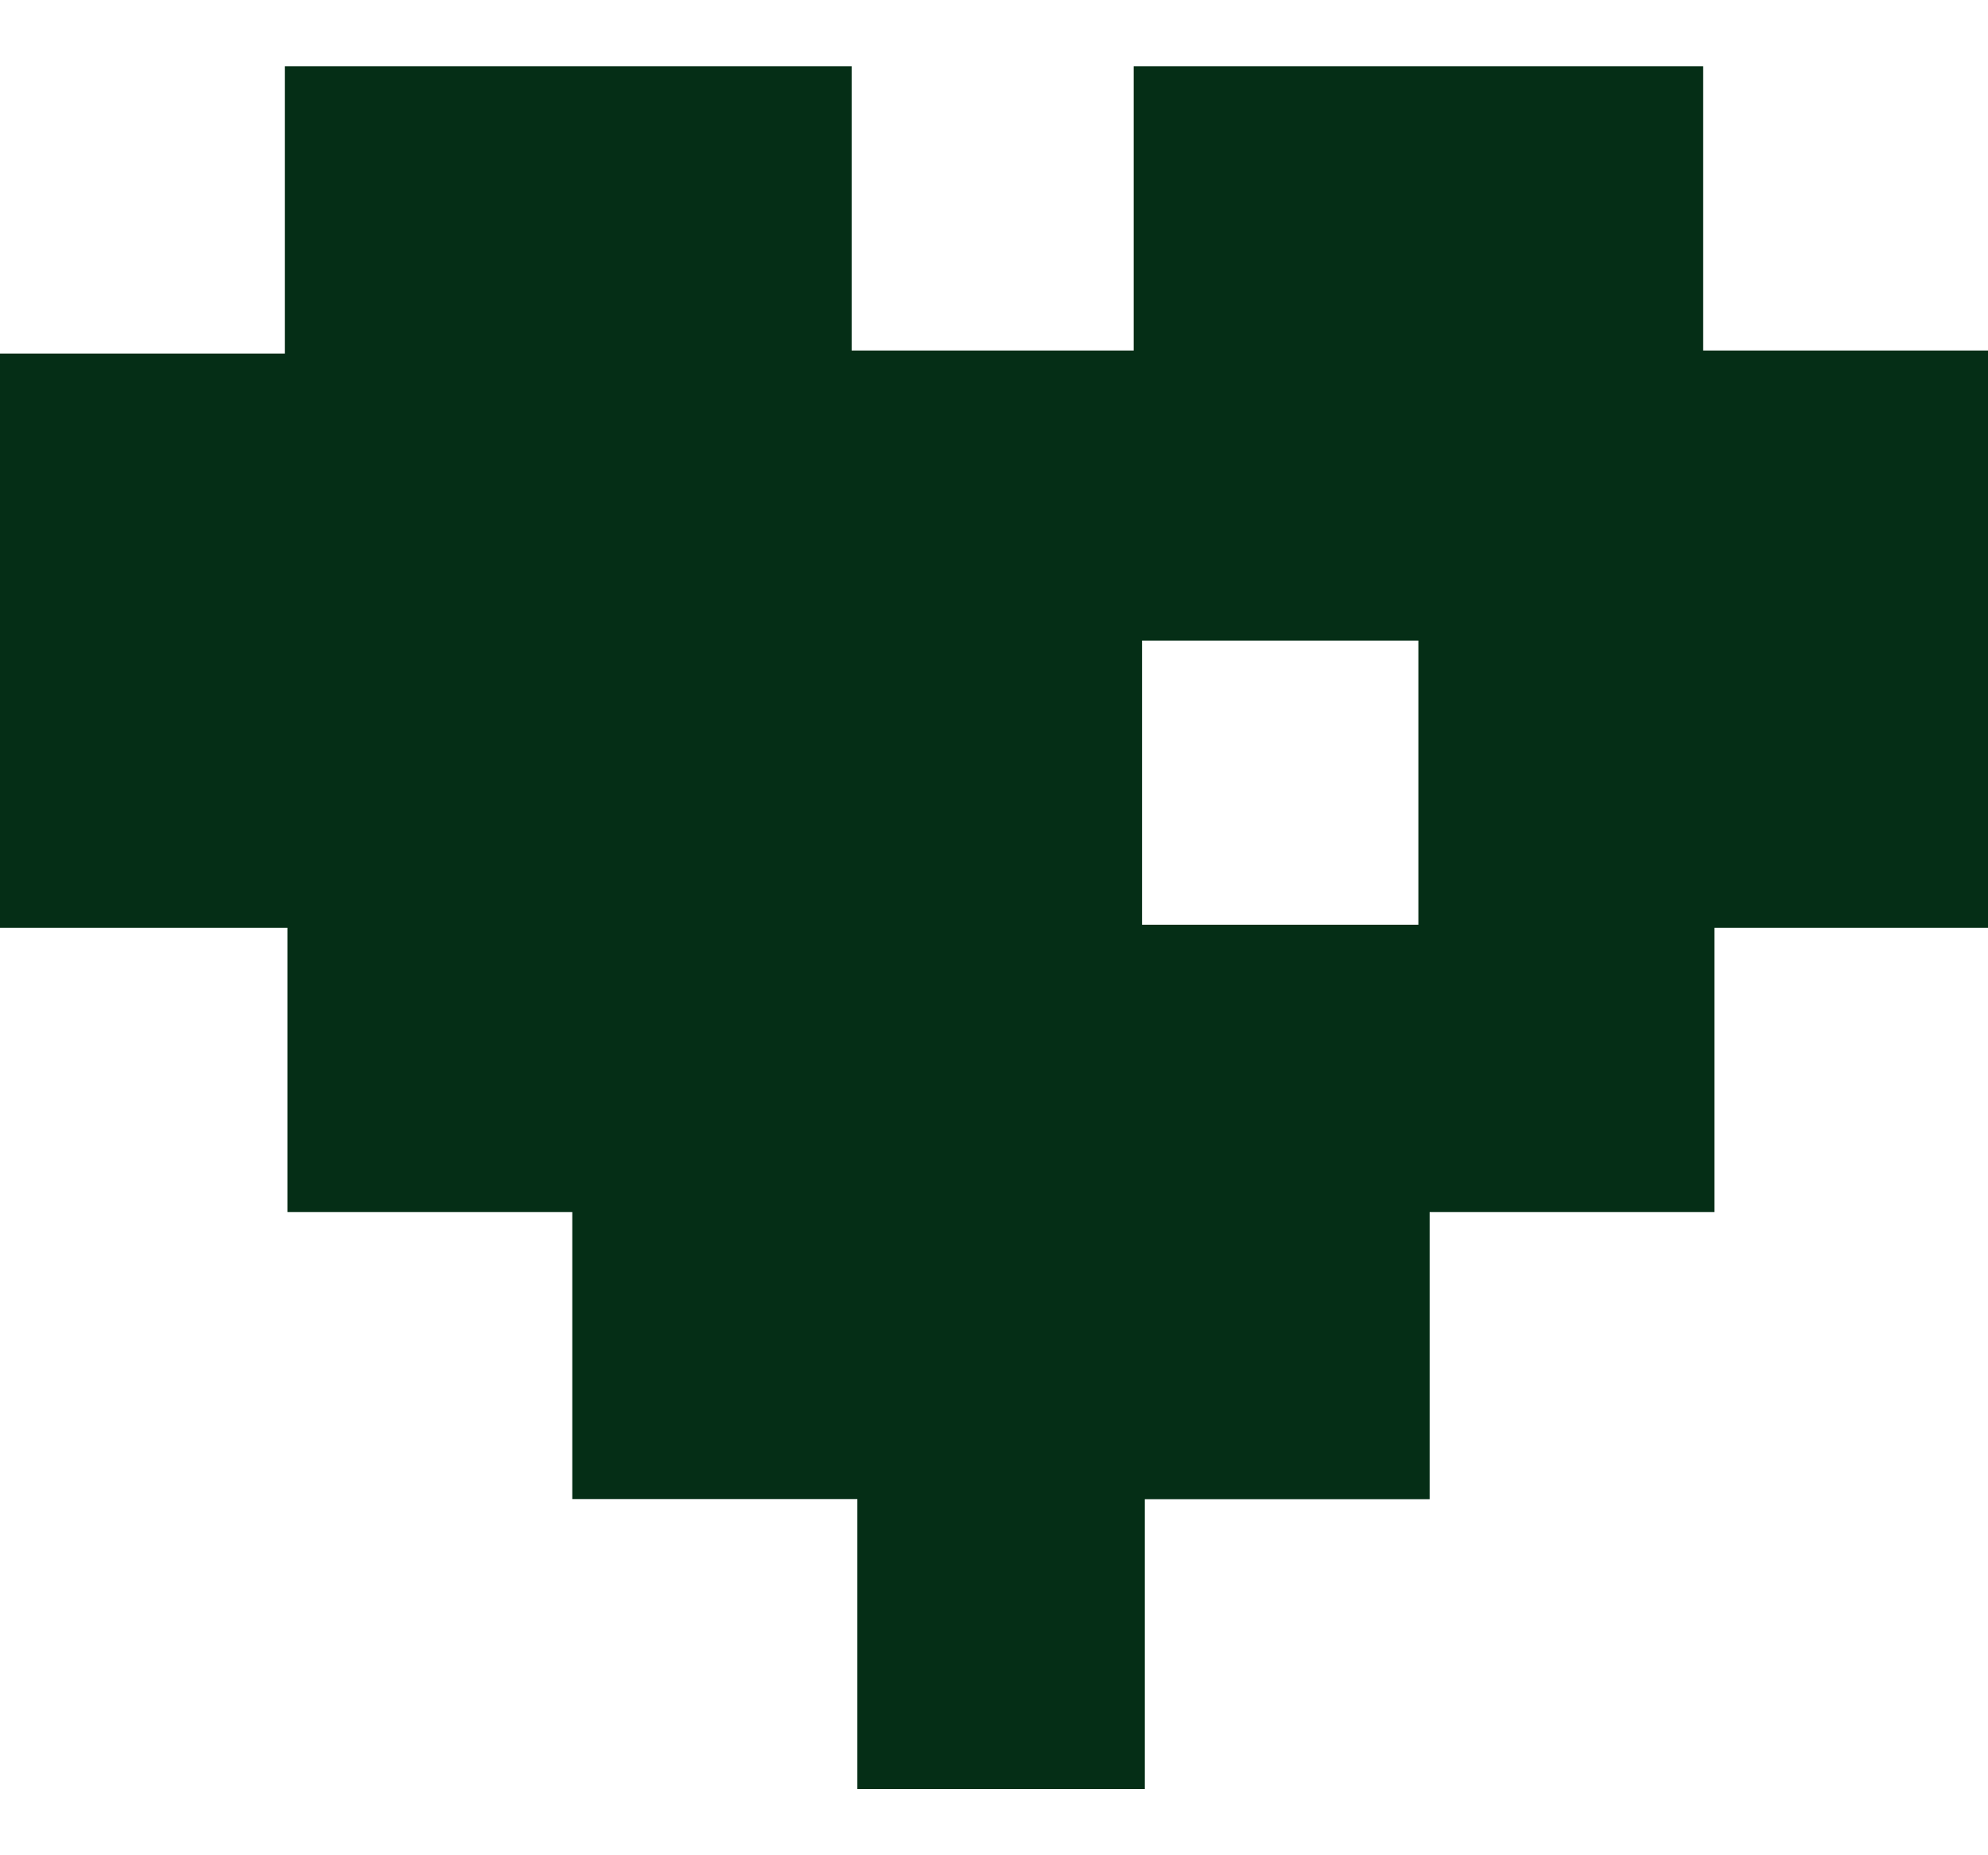 <svg width="15" height="14" viewBox="0 0 15 14" fill="none" xmlns="http://www.w3.org/2000/svg">
<path d="M4.318 11.312V9.146H2.169V7.001H0V2.668H2.149V0.5H6.426V2.645H8.554V0.5H12.851V2.645H15V7.001H12.936V9.146H10.787V11.313H8.638V13.5H6.469V11.312H4.318ZM8.617 4.834V6.978H10.702V4.834H8.617Z" fill="#052E16"/>
</svg>
